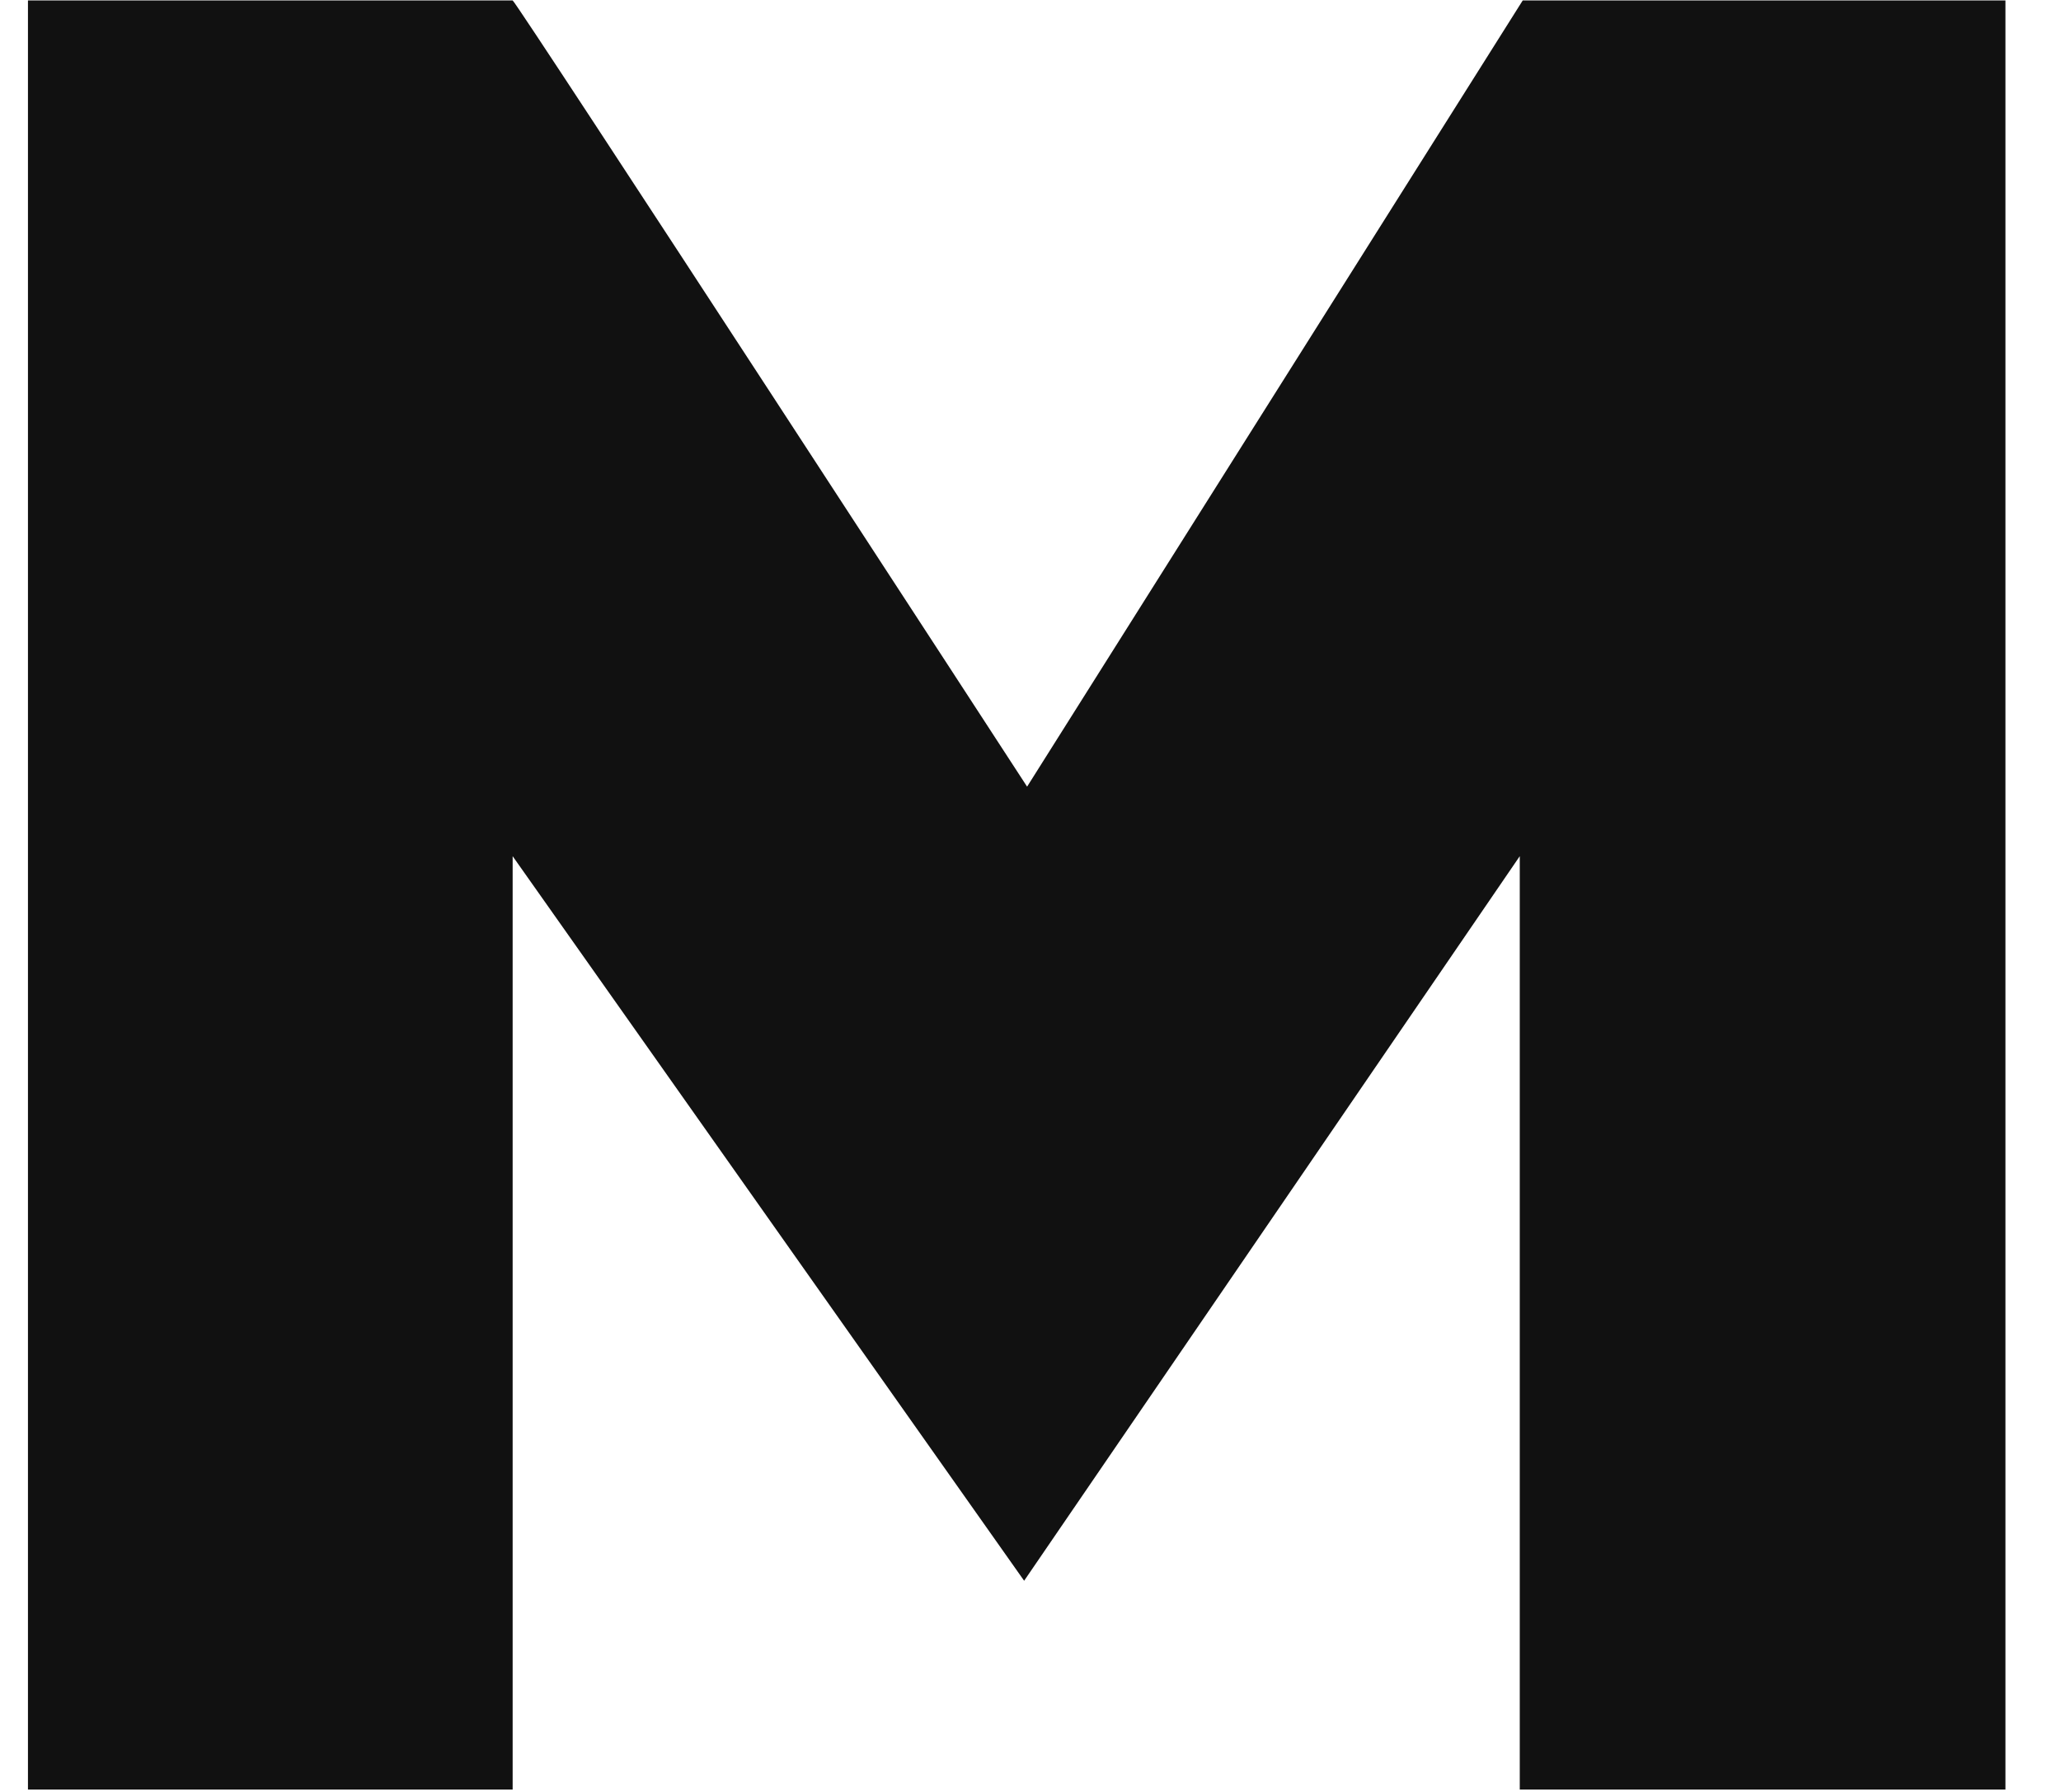 <svg width="23" height="20" viewBox="0 0 23 20" fill="none" xmlns="http://www.w3.org/2000/svg">
<path d="M17.115 0.005H16.993L11.462 8.78C11.462 8.78 5.754 0.005 5.721 0.005H0.312V19.973H5.721V9.556L11.429 17.643L16.96 9.556V19.973H22.38V18.753V1.225V0.005H17.115Z" fill="#111111"/>
</svg>
